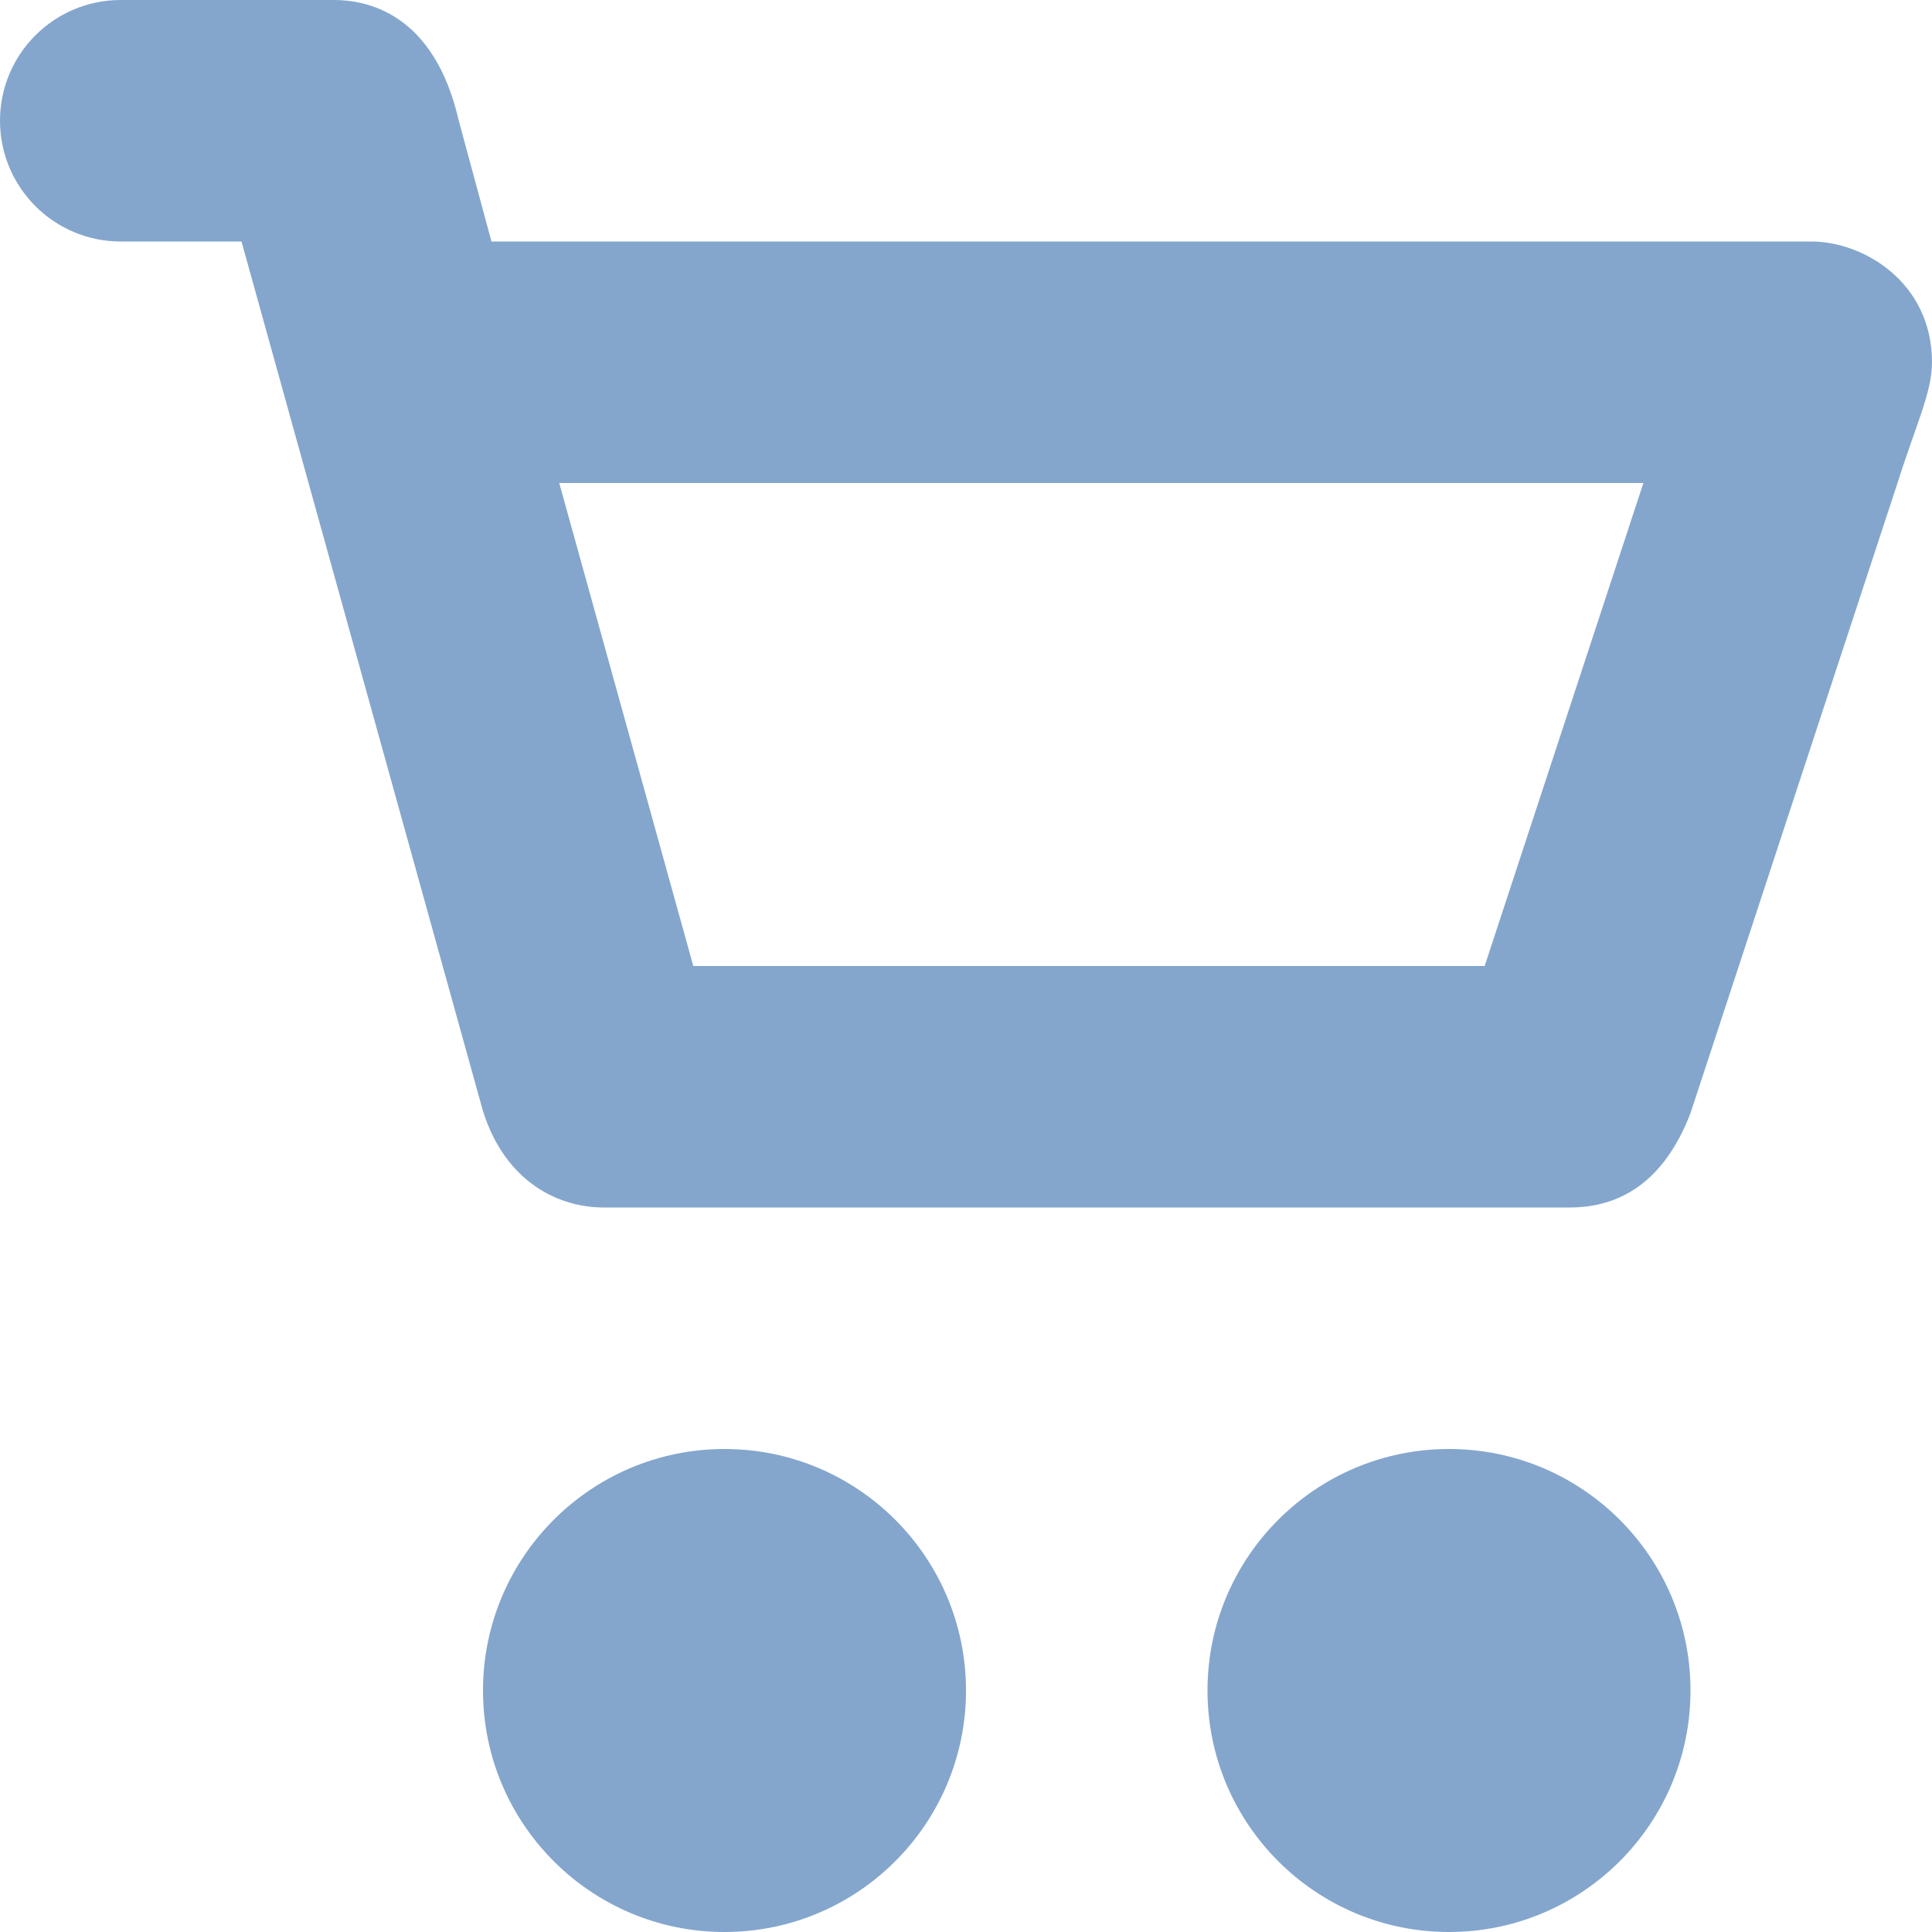 <svg width="13" height="13" viewBox="0 0 13 13" fill="none" xmlns="http://www.w3.org/2000/svg">
<path opacity="0.7" d="M4.875 9.75C3.978 9.75 3.25 10.478 3.25 11.375C3.25 12.272 3.978 13 4.875 13C5.772 13 6.5 12.272 6.5 11.375C6.5 10.478 5.772 9.75 4.875 9.75ZM9.75 9.75C8.853 9.75 8.125 10.478 8.125 11.375C8.125 12.272 8.853 13 9.75 13C10.647 13 11.375 12.272 11.375 11.375C11.375 10.478 10.647 9.75 9.75 9.75ZM12.188 1.625H3.307L3.087 0.812C2.92 0.083 2.463 0 2.247 0H0.812C0.364 0 0 0.364 0 0.812C0 1.261 0.364 1.625 0.812 1.625H1.625L3.25 7.477C3.403 7.96 3.764 8.125 4.062 8.125H10.562C10.899 8.125 11.197 7.954 11.375 7.49L12.768 3.25C12.892 2.857 13 2.641 13 2.438C13 1.898 12.537 1.625 12.188 1.625ZM9.99 6.5H4.665L3.763 3.25H11.058L9.99 6.5Z" fill="#5181B8"/>
</svg>
